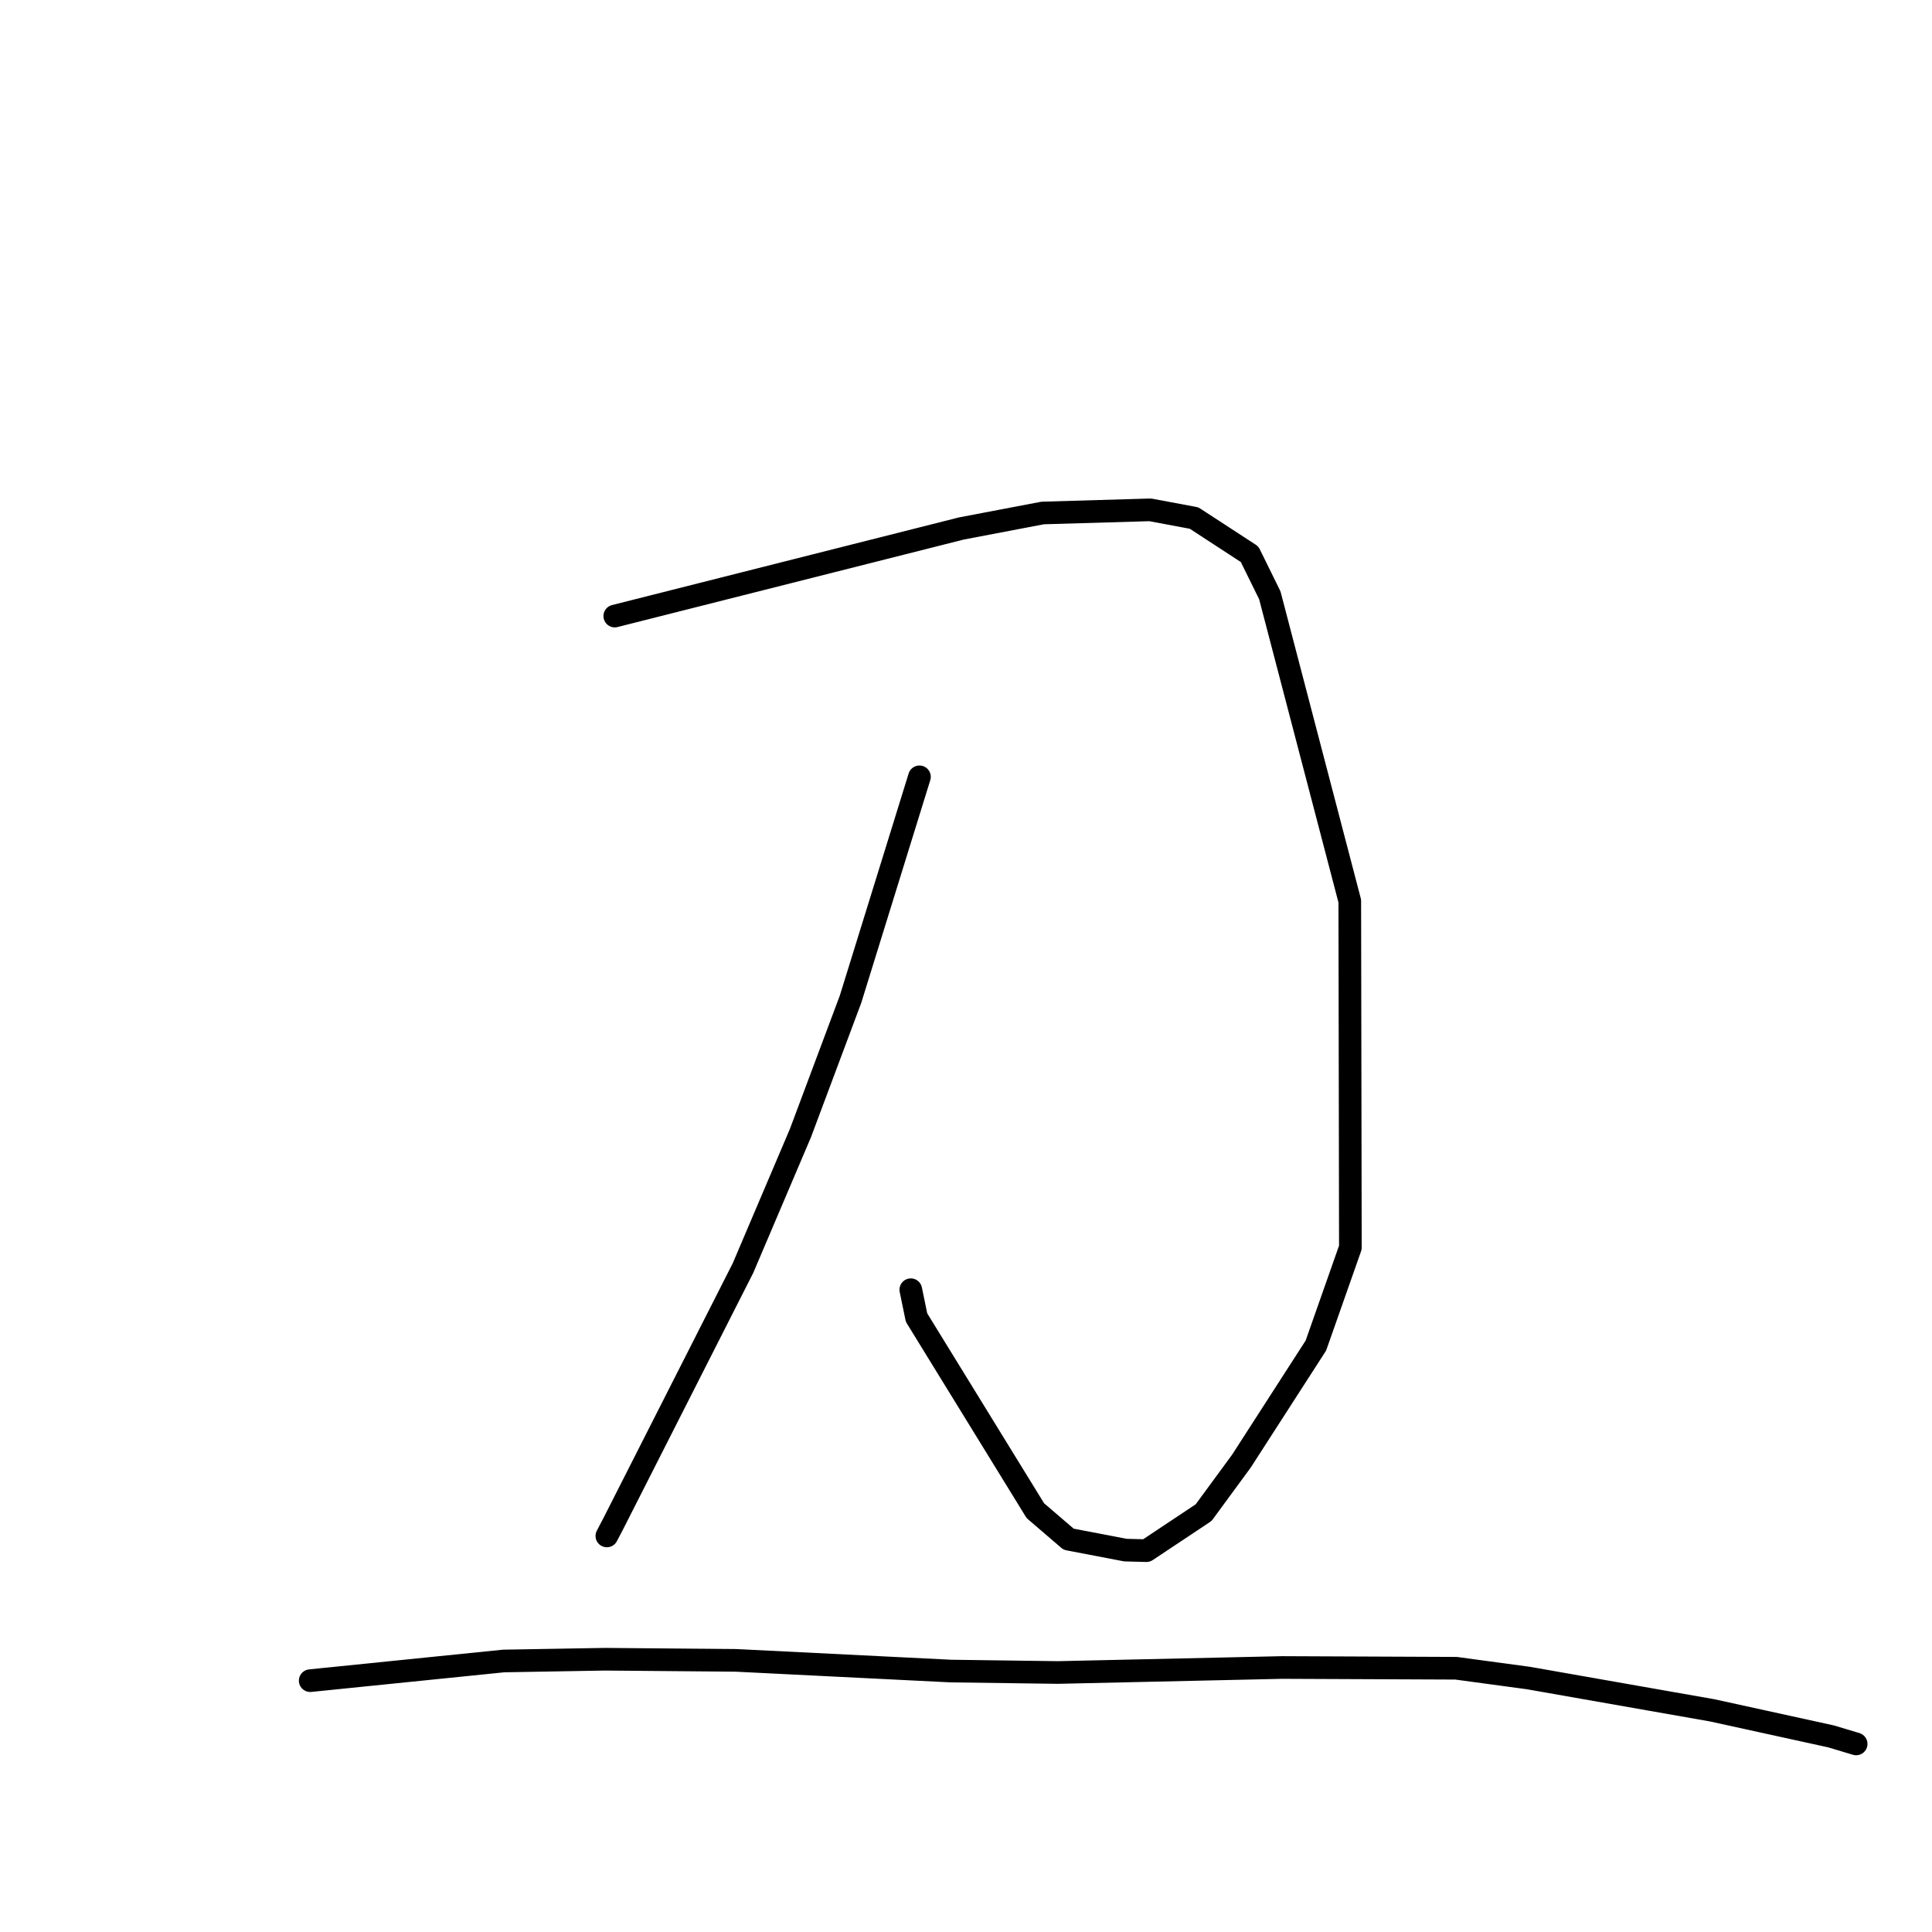 <?xml version="1.0" standalone="no"?>
    <svg width="256" height="256" xmlns="http://www.w3.org/2000/svg" version="1.1">
    <polyline stroke="black" stroke-width="3" stroke-linecap="round" fill="transparent" stroke-linejoin="round" points="81.461 81.631 104.422 75.829 127.384 70.027 138.158 67.974 152.403 67.557 158.222 68.644 165.577 73.437 168.256 78.877 178.853 119.393 178.932 165.303 174.361 178.295 164.496 193.604 159.488 200.43 151.91 205.47 149.121 205.397 141.598 203.956 137.189 200.173 121.445 174.584 120.685 170.895 " />
        <polyline stroke="black" stroke-width="3" stroke-linecap="round" fill="transparent" stroke-linejoin="round" points="121.833 102.934 117.268 117.665 112.702 132.396 106.059 150.146 98.454 168.018 81.298 201.825 80.412 203.521 " />
        <polyline stroke="black" stroke-width="3" stroke-linecap="round" fill="transparent" stroke-linejoin="round" points="41.103 222.696 53.922 221.393 66.741 220.089 80.158 219.857 97.489 220.006 126.003 221.424 140.174 221.615 169.883 220.952 192.934 221.051 202.521 222.347 226.878 226.63 242.617 230.079 245.619 230.979 245.919 231.069 245.947 231.078 245.95 231.079 " />
        </svg>